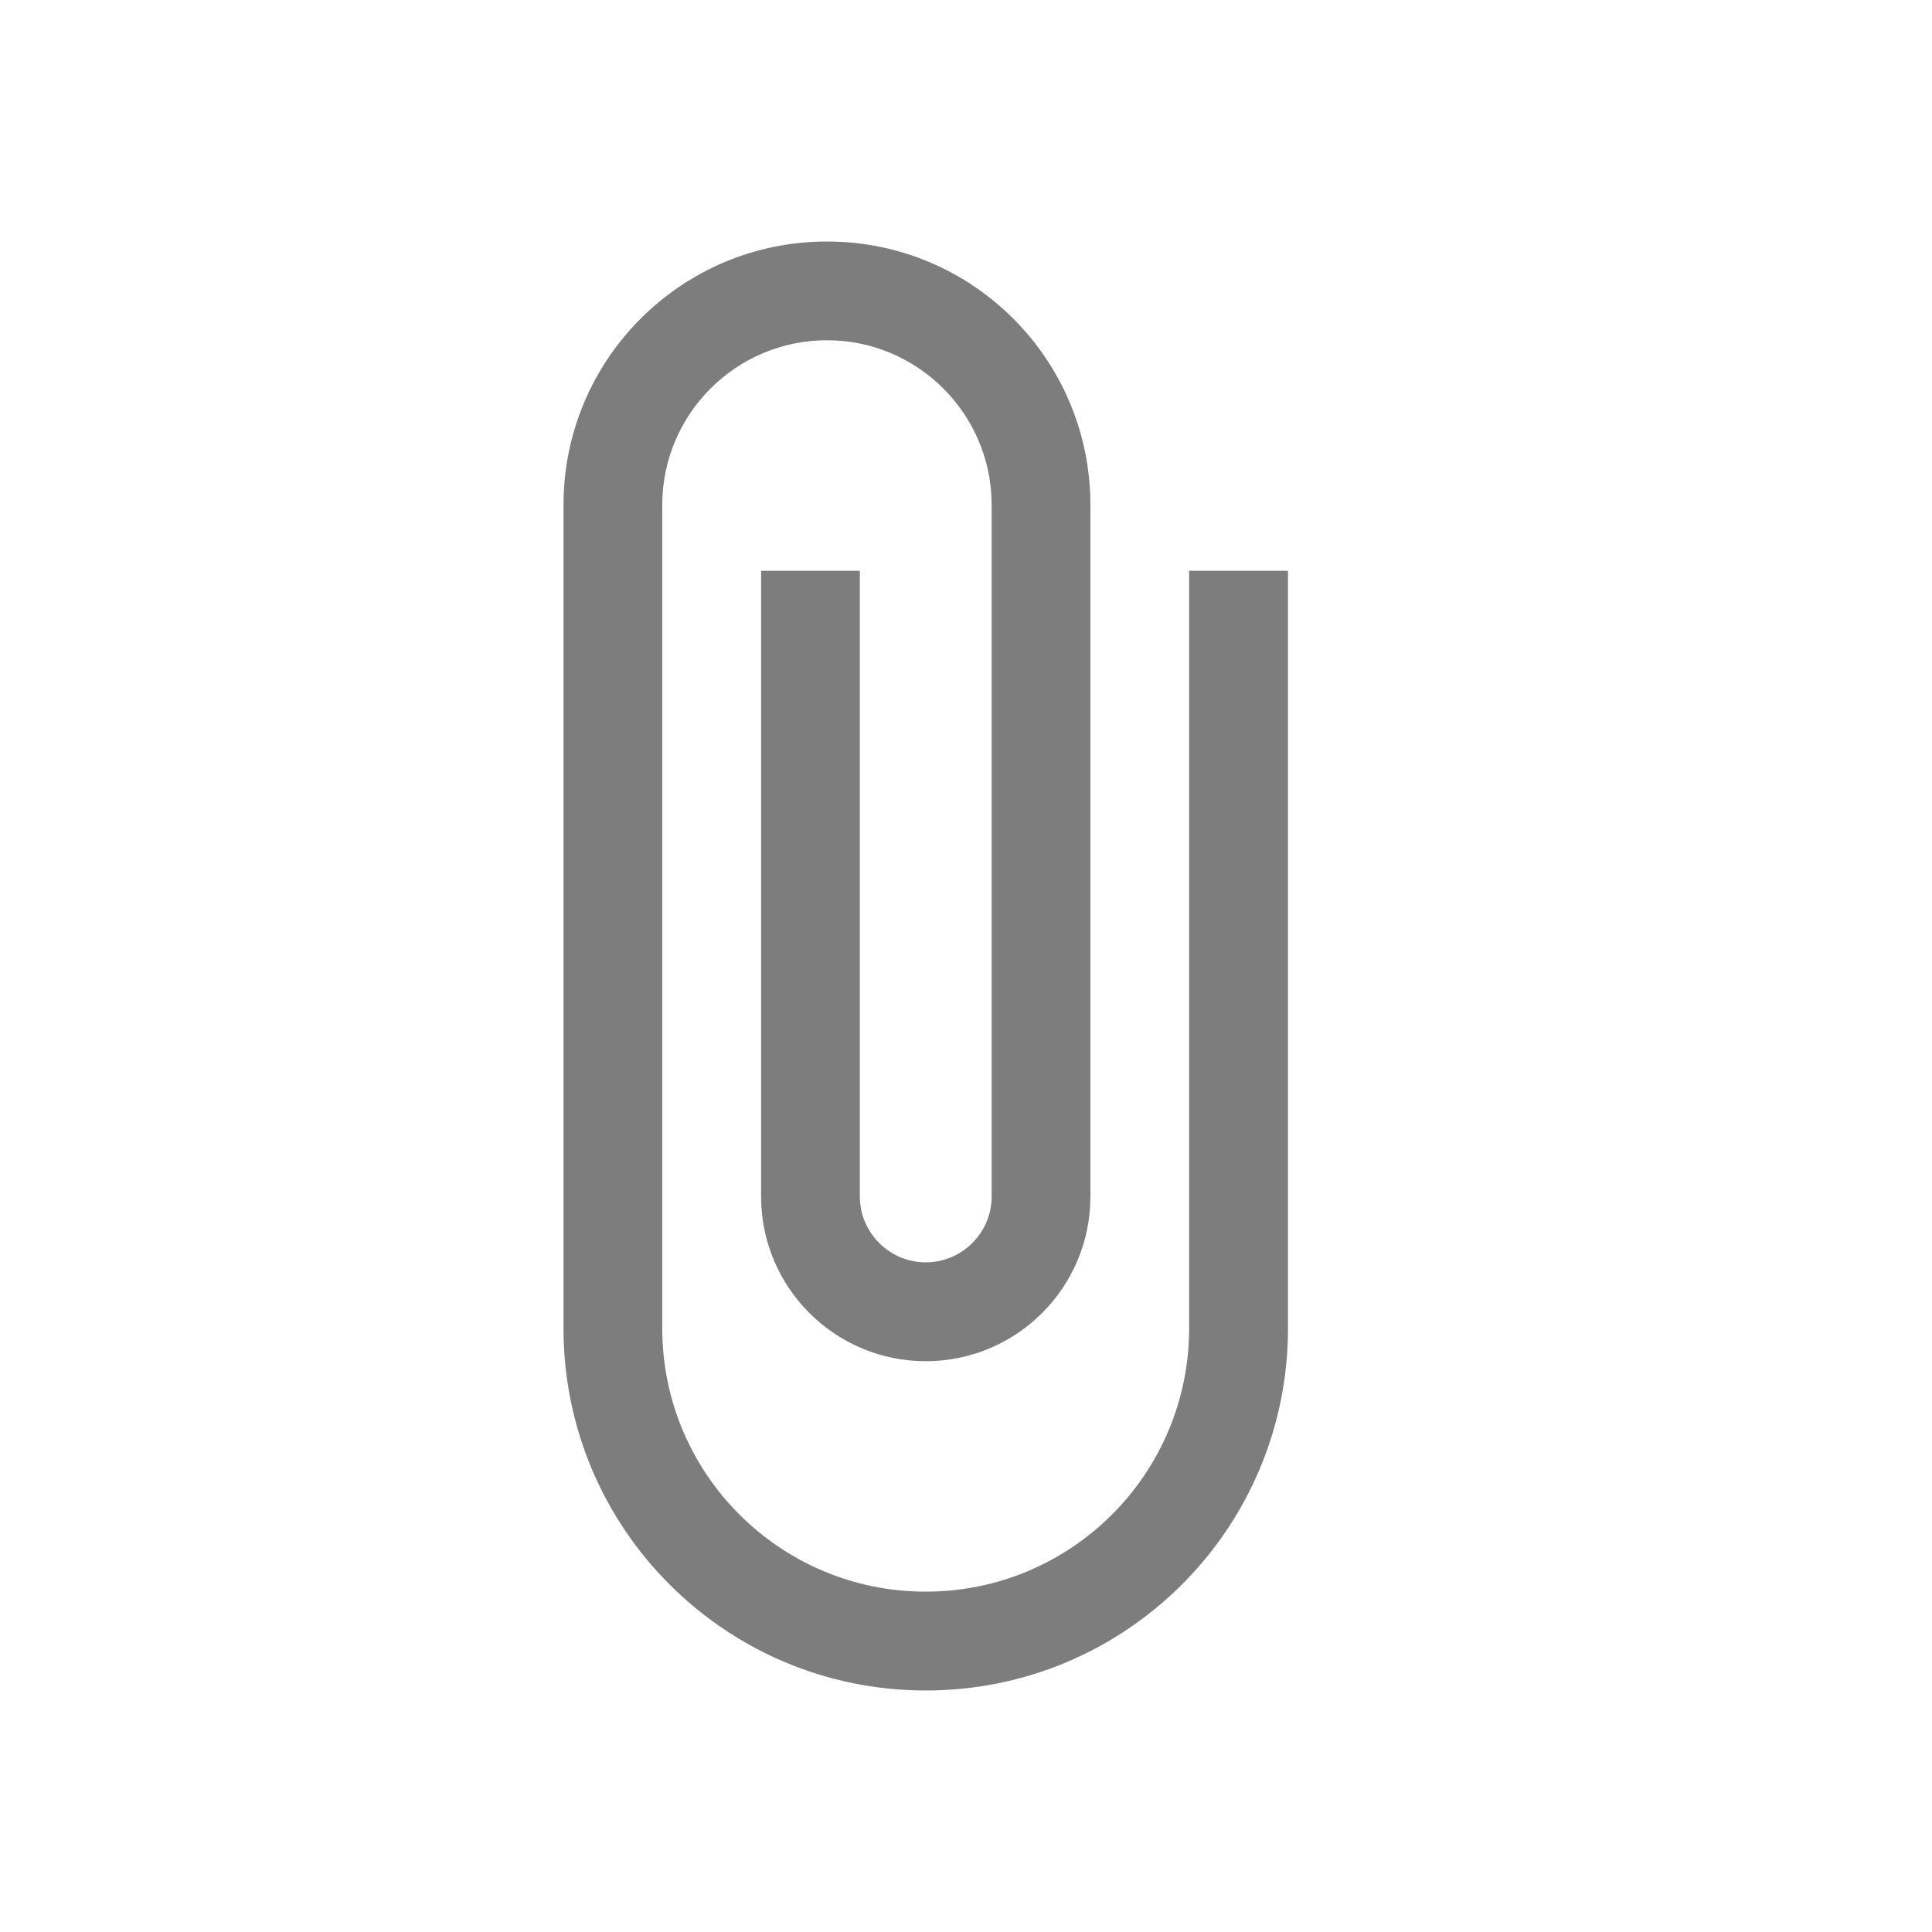 <svg width="18" height="18" viewBox="0 0 18 18" fill="none" xmlns="http://www.w3.org/2000/svg">
<path d="M11.079 5.318V12.375C11.079 13.731 9.981 14.829 8.625 14.829C7.269 14.829 6.17 13.731 6.17 12.375V4.705C6.17 3.858 6.858 3.17 7.705 3.17C8.551 3.17 9.239 3.858 9.239 4.705V11.148C9.239 11.485 8.963 11.761 8.625 11.761C8.287 11.761 8.011 11.485 8.011 11.148V5.318H7.091V11.148C7.091 11.995 7.778 12.682 8.625 12.682C9.472 12.682 10.159 11.995 10.159 11.148V4.705C10.159 3.348 9.061 2.25 7.705 2.25C6.348 2.25 5.25 3.348 5.25 4.705V12.375C5.25 14.241 6.76 15.75 8.625 15.75C10.491 15.75 12 14.241 12 12.375V5.318H11.079Z" fill="#272727" fill-opacity="0.6"/>
</svg>
